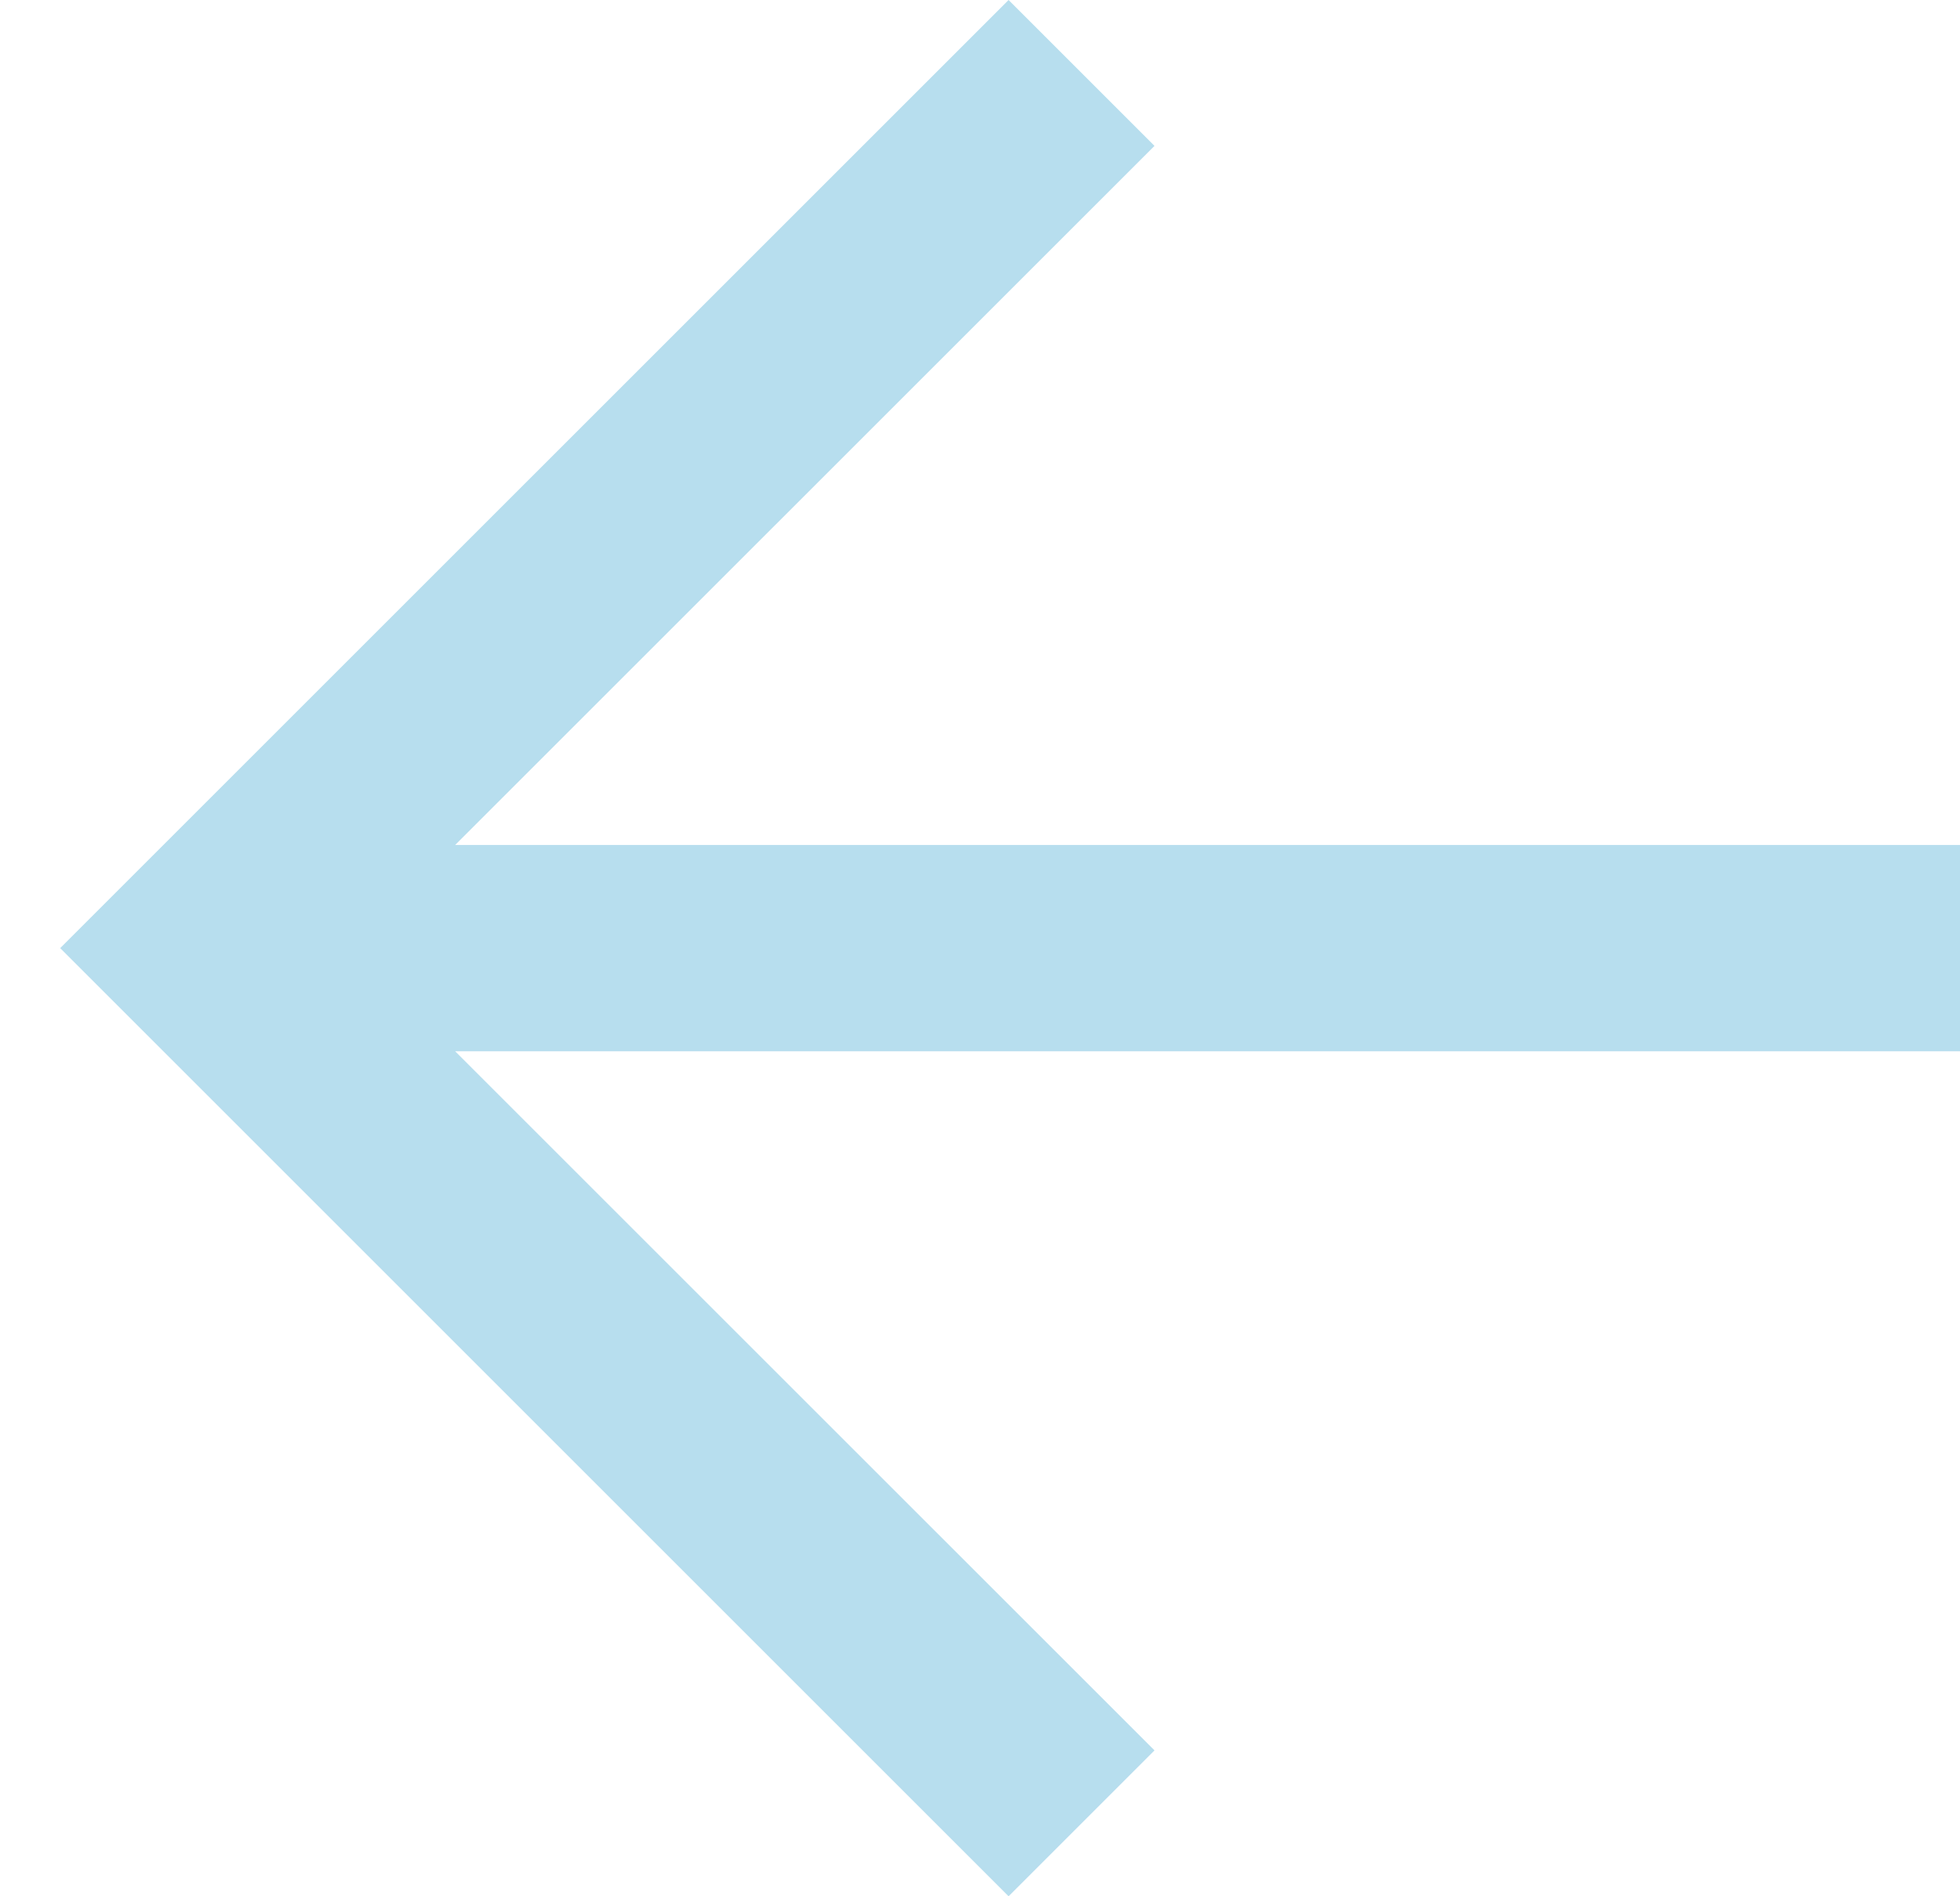 <svg width="31" height="30" viewBox="0 0 31 30" fill="none" xmlns="http://www.w3.org/2000/svg">
<path d="M15.952 30L18.26 27.692L7.199 16.632L31 16.632L31 13.368L7.199 13.368L18.26 2.308L15.952 -1.90735e-06L0.952 15L15.952 30Z" fill="#b7deee"/>
</svg>
